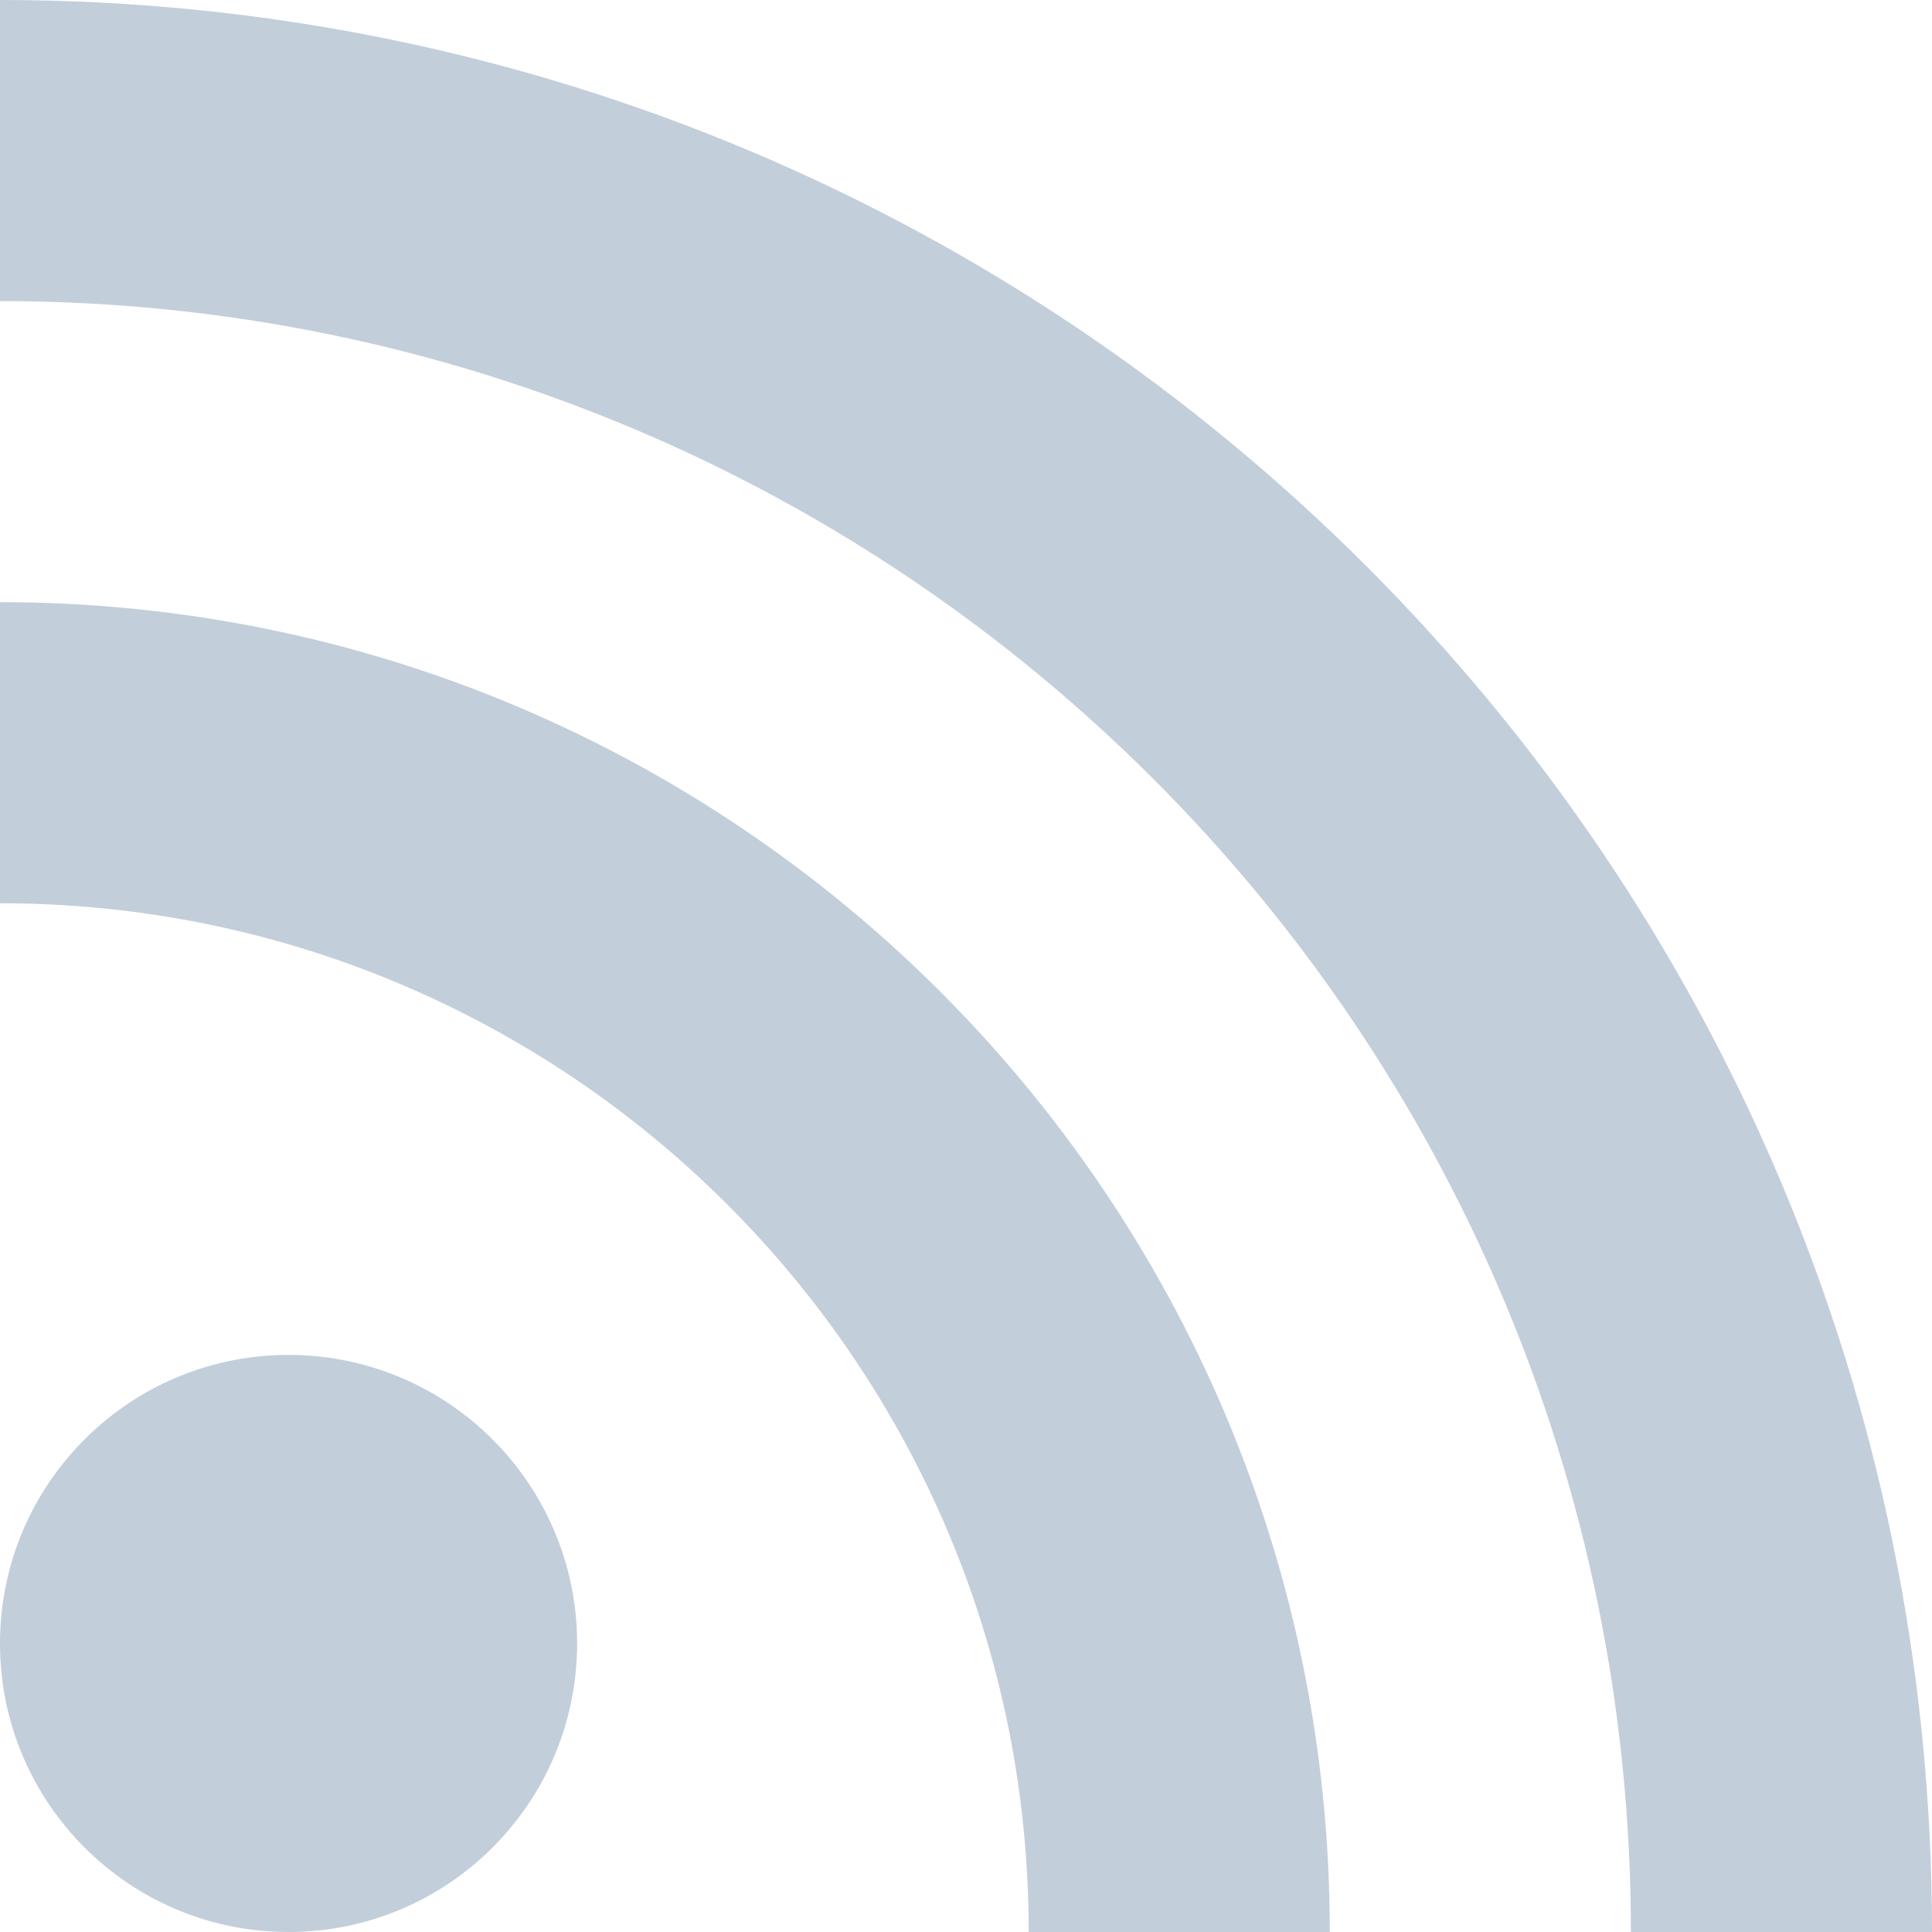 <svg xmlns="http://www.w3.org/2000/svg" viewBox="0 0 76 76" width="512" height="512"><path d="M0 0v11.844c35.432 0 64.155 28.725 64.155 64.156H76C76 34.026 41.973 0 0 0zm0 23.688v11.844c22.349 0 40.467 18.118 40.467 40.468h11.844c0-28.891-23.42-52.312-52.311-52.312zm11.349 29.611C5.082 53.299 0 58.382 0 64.649 0 70.919 5.082 76 11.349 76c6.27 0 11.353-5.081 11.353-11.351-.001-6.267-5.083-11.35-11.353-11.35z" fill="#c3cedb"/></svg>